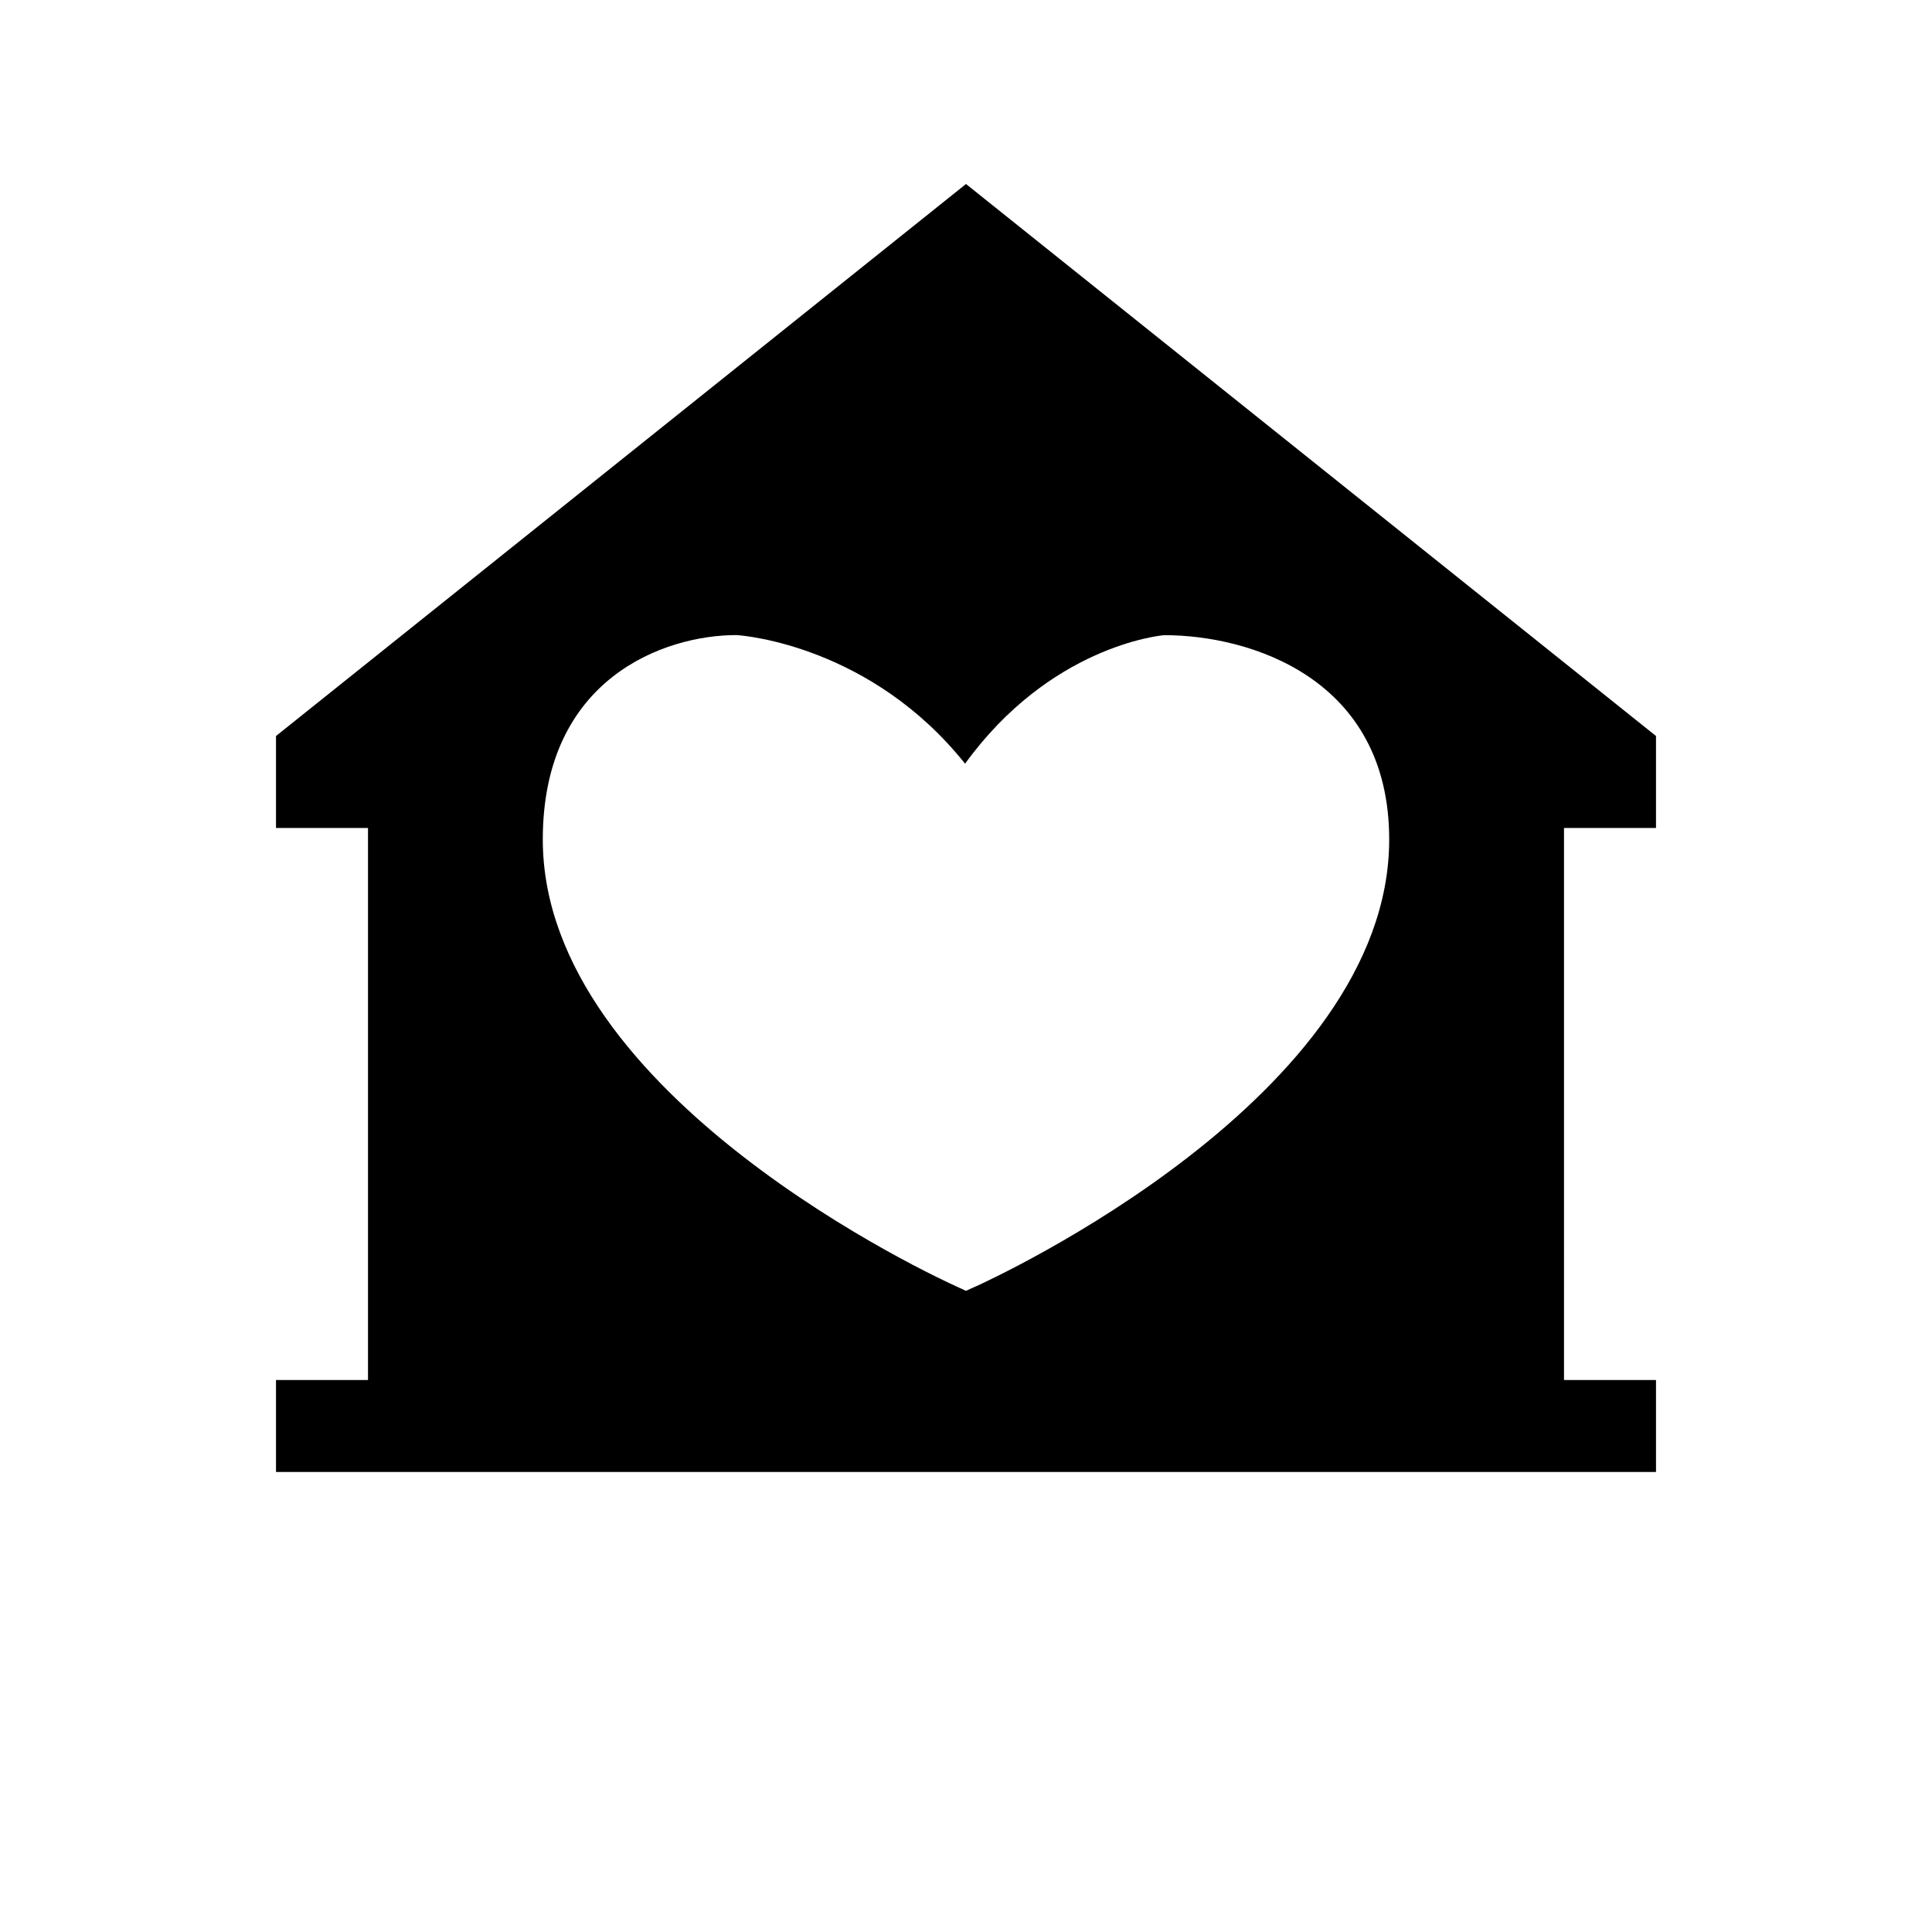 <svg xmlns="http://www.w3.org/2000/svg" viewBox="0 0 21 21"><path d="M18 9V8l-7.5-6L3 8v1h1v6H3v1h15v-1h-1V9h1zm-7.398 4.984l-.102.047-.102-.047c-.185-.083-4.498-2.06-4.498-4.859 0-1.754 1.323-2.222 2.104-2.222.093.005 1.467.122 2.486 1.398.923-1.274 2.11-1.392 2.163-1.397h.003c.933 0 2.444.469 2.444 2.221 0 2.799-4.313 4.776-4.498 4.86z"/></svg>